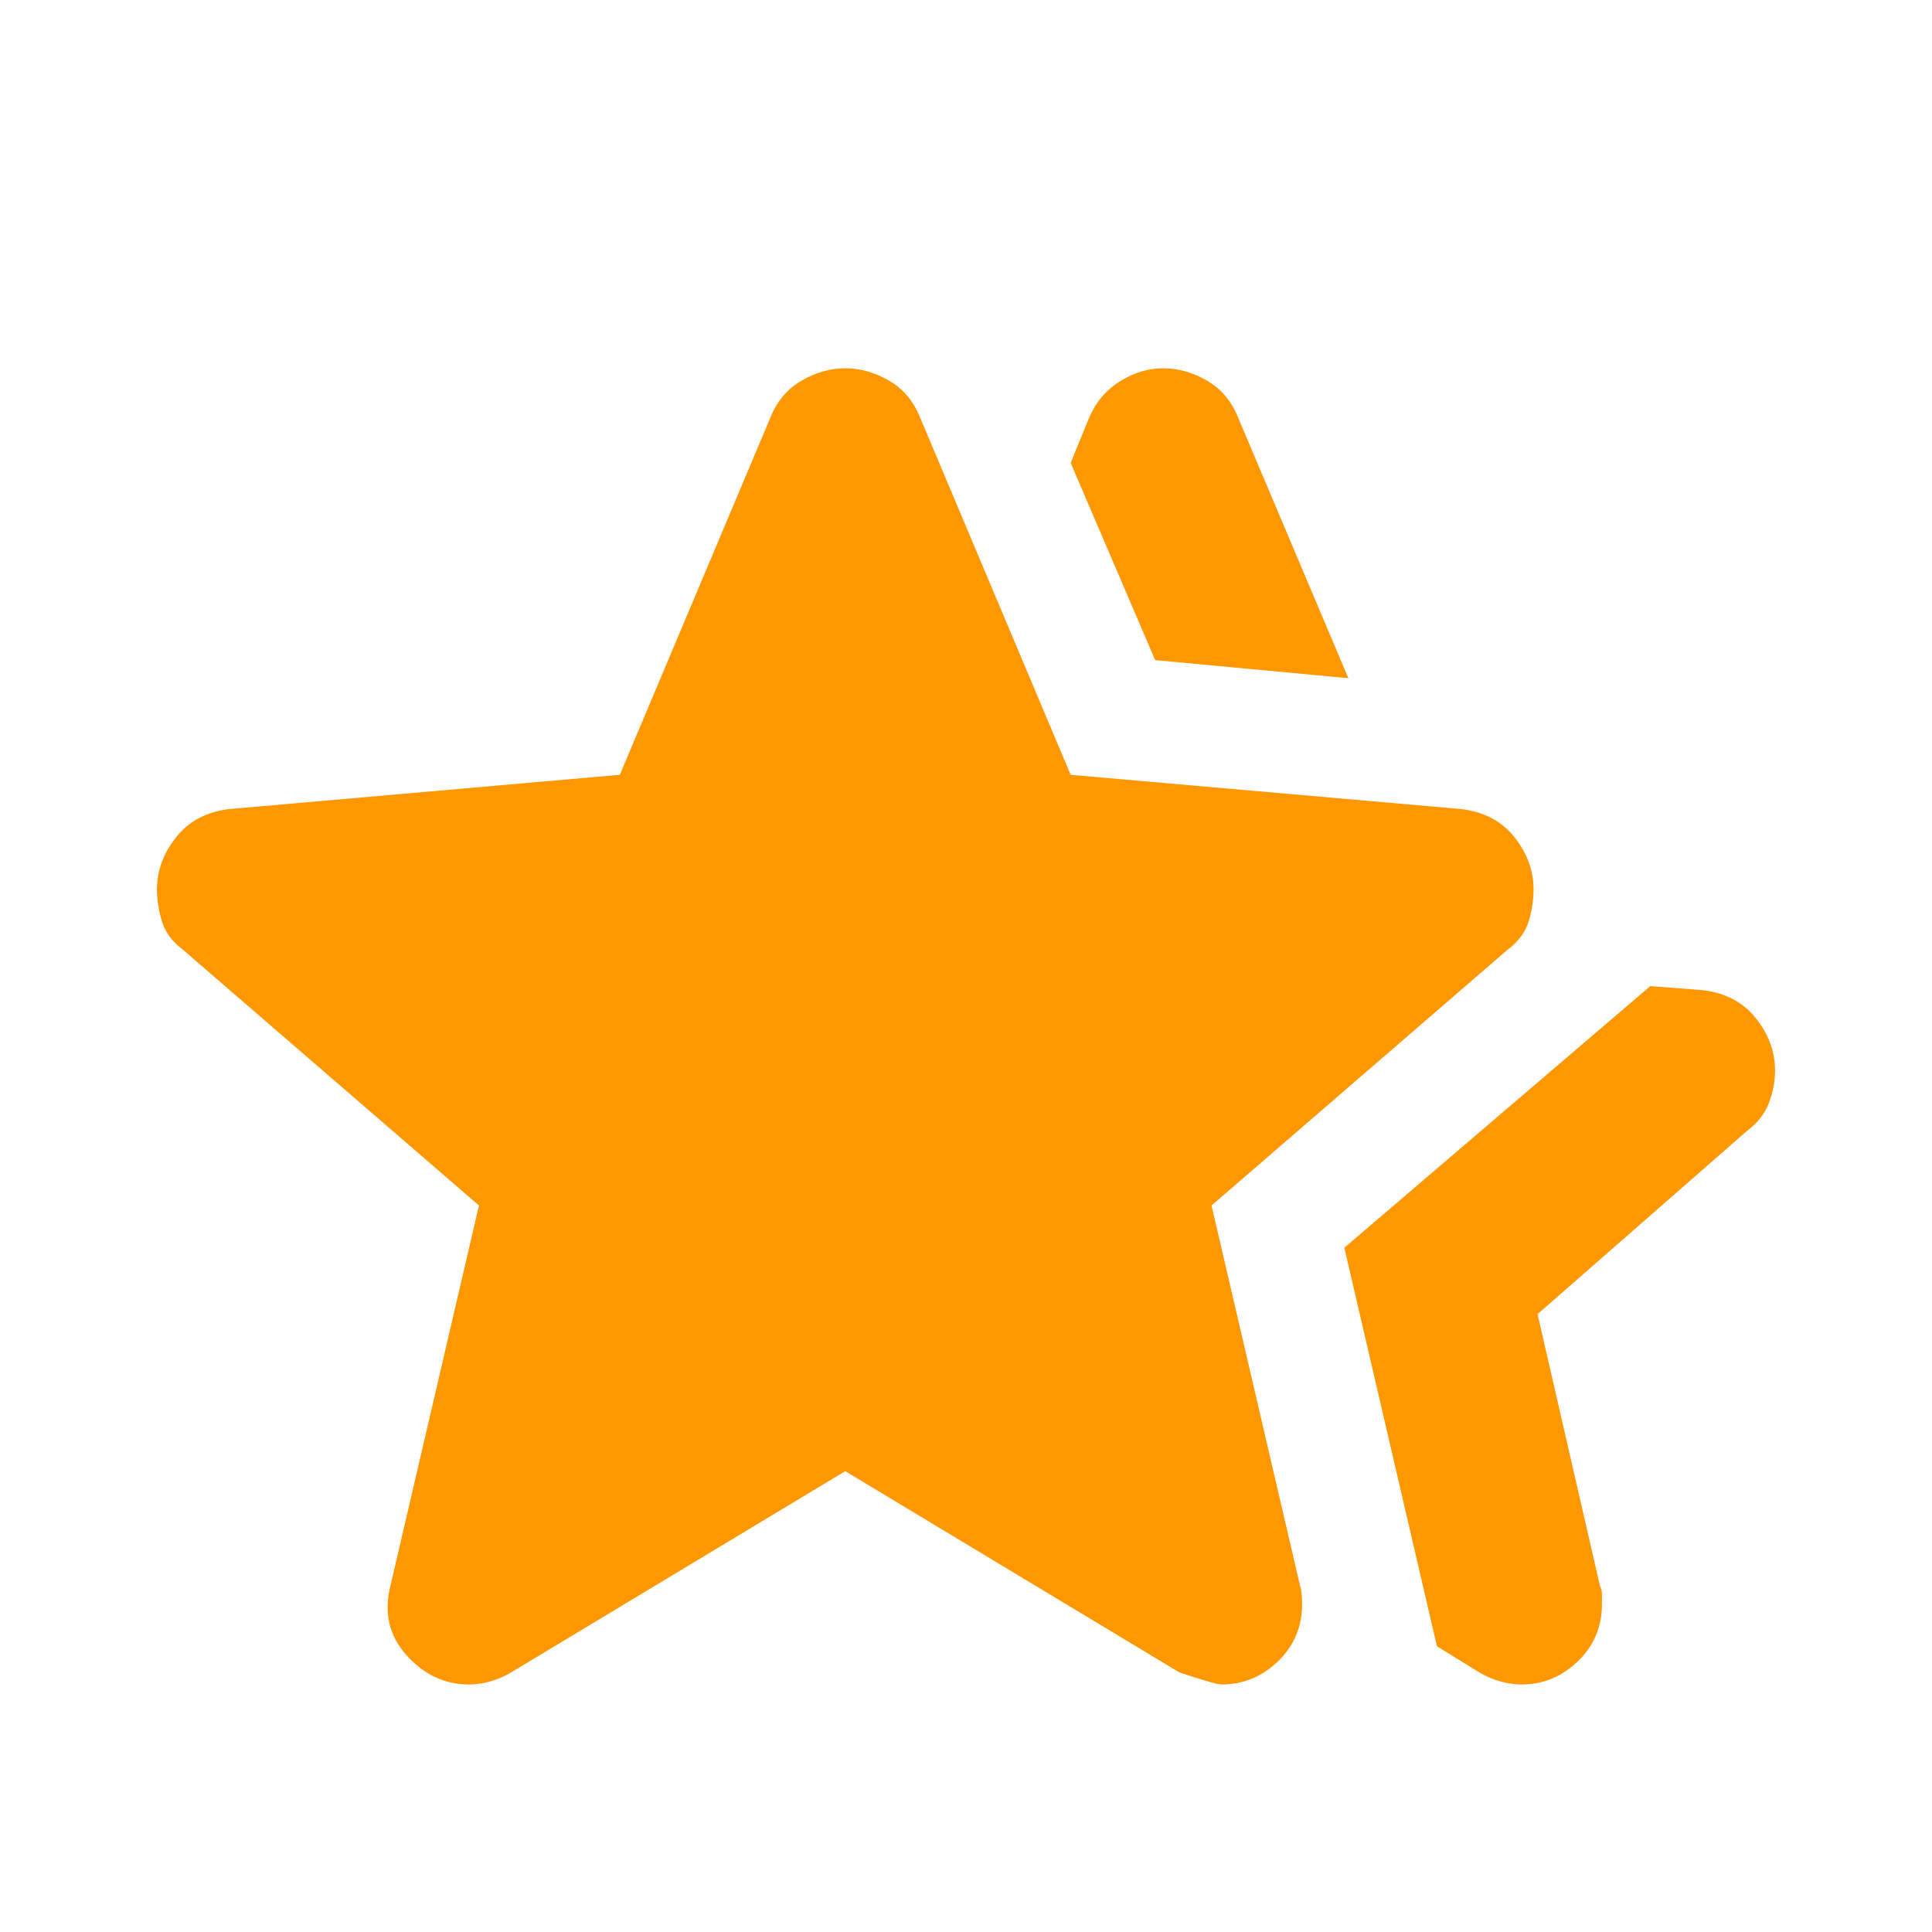 <svg width="58" height="58" viewBox="0 0 58 58" fill="none" xmlns="http://www.w3.org/2000/svg">
<path d="M40.358 37.458L49.542 29.604L51.112 29.725C51.797 29.806 52.331 30.087 52.715 30.571C53.098 31.054 53.289 31.578 53.288 32.142C53.288 32.464 53.227 32.786 53.106 33.108C52.985 33.431 52.764 33.712 52.442 33.954L46.158 39.452L48.031 47.608C48.072 47.689 48.092 47.78 48.092 47.881V48.152C48.092 48.837 47.85 49.411 47.367 49.875C46.883 50.339 46.319 50.57 45.675 50.569C45.474 50.569 45.263 50.538 45.042 50.477C44.821 50.416 44.609 50.325 44.406 50.206L43.138 49.421L40.358 37.458ZM34.679 19.817L32.142 13.896L32.685 12.567C32.887 12.083 33.199 11.71 33.621 11.448C34.043 11.185 34.476 11.055 34.921 11.056C35.364 11.056 35.797 11.177 36.221 11.419C36.645 11.66 36.956 12.023 37.156 12.506L40.479 20.36L34.679 19.817ZM11.721 47.608L14.379 36.19L5.498 28.517C5.176 28.275 4.965 27.993 4.865 27.671C4.765 27.349 4.714 27.026 4.712 26.704C4.712 26.14 4.904 25.617 5.288 25.133C5.671 24.65 6.204 24.368 6.887 24.288L18.608 23.26L23.14 12.506C23.341 12.023 23.654 11.66 24.077 11.419C24.501 11.177 24.933 11.056 25.375 11.056C25.818 11.056 26.251 11.177 26.675 11.419C27.099 11.66 27.411 12.023 27.61 12.506L32.142 23.26L43.862 24.288C44.547 24.368 45.081 24.65 45.465 25.133C45.848 25.617 46.039 26.14 46.038 26.704C46.038 27.026 45.987 27.349 45.888 27.671C45.788 27.993 45.576 28.275 45.252 28.517L36.371 36.19L39.029 47.608C39.069 47.729 39.09 47.91 39.09 48.152C39.09 48.837 38.848 49.411 38.365 49.875C37.881 50.339 37.317 50.57 36.673 50.569C36.552 50.569 36.129 50.448 35.404 50.206L25.375 44.165L15.346 50.206C15.144 50.327 14.933 50.418 14.713 50.479C14.492 50.541 14.28 50.57 14.077 50.569C13.352 50.569 12.728 50.276 12.204 49.691C11.681 49.107 11.519 48.412 11.721 47.608Z" fill="#FF9800"/>
</svg>
